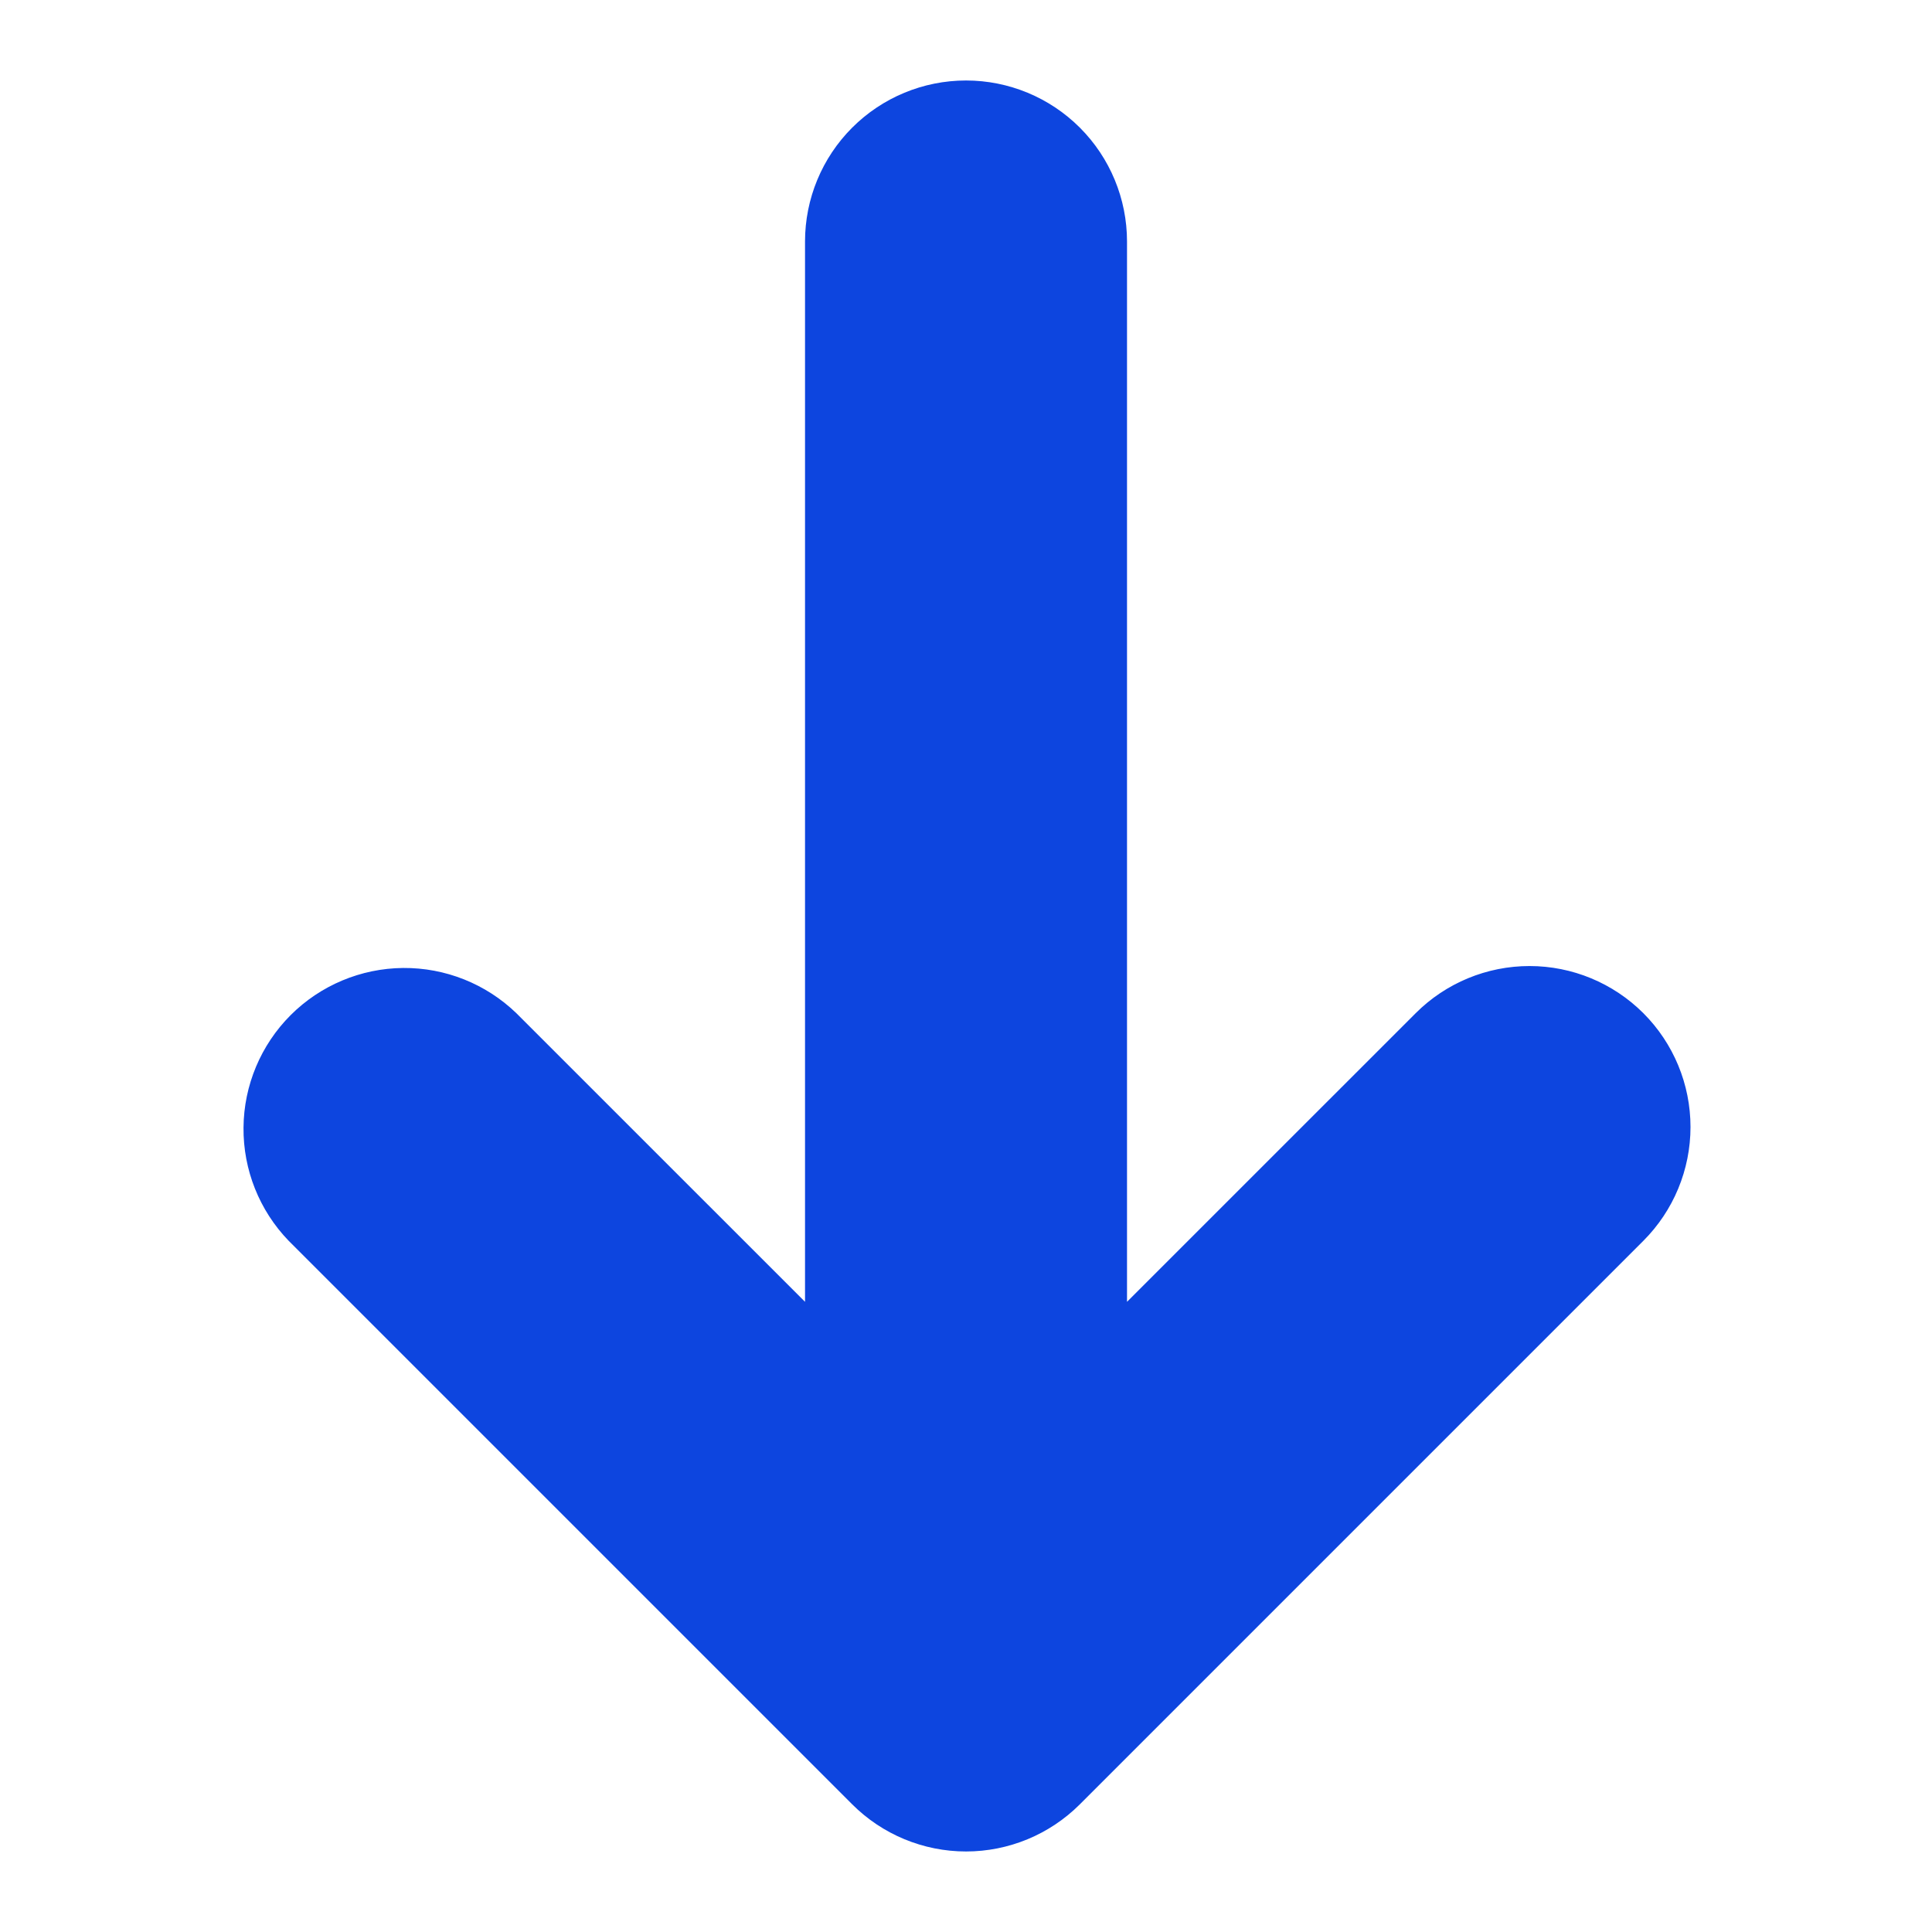 <svg width="50" height="50" viewBox="0 0 50 50" fill="none" xmlns="http://www.w3.org/2000/svg">
<path d="M42.53 26.221C41.748 25.44 40.689 25.001 39.584 25.001C38.479 25.001 37.419 25.44 36.638 26.221L29.167 33.691V6.25C29.167 5.145 28.728 4.085 27.947 3.304C27.165 2.522 26.106 2.083 25.001 2.083C23.895 2.083 22.836 2.522 22.054 3.304C21.273 4.085 20.834 5.145 20.834 6.25V33.691L13.363 26.221C12.577 25.462 11.525 25.042 10.432 25.051C9.34 25.061 8.295 25.499 7.522 26.271C6.75 27.044 6.311 28.089 6.302 29.181C6.292 30.274 6.712 31.326 7.471 32.112L22.055 46.696C22.836 47.477 23.896 47.916 25.001 47.916C26.105 47.916 27.165 47.477 27.946 46.696L42.53 32.112C43.311 31.331 43.75 30.271 43.75 29.166C43.75 28.062 43.311 27.002 42.53 26.221Z" fill="#0D45DF"/>
</svg>
